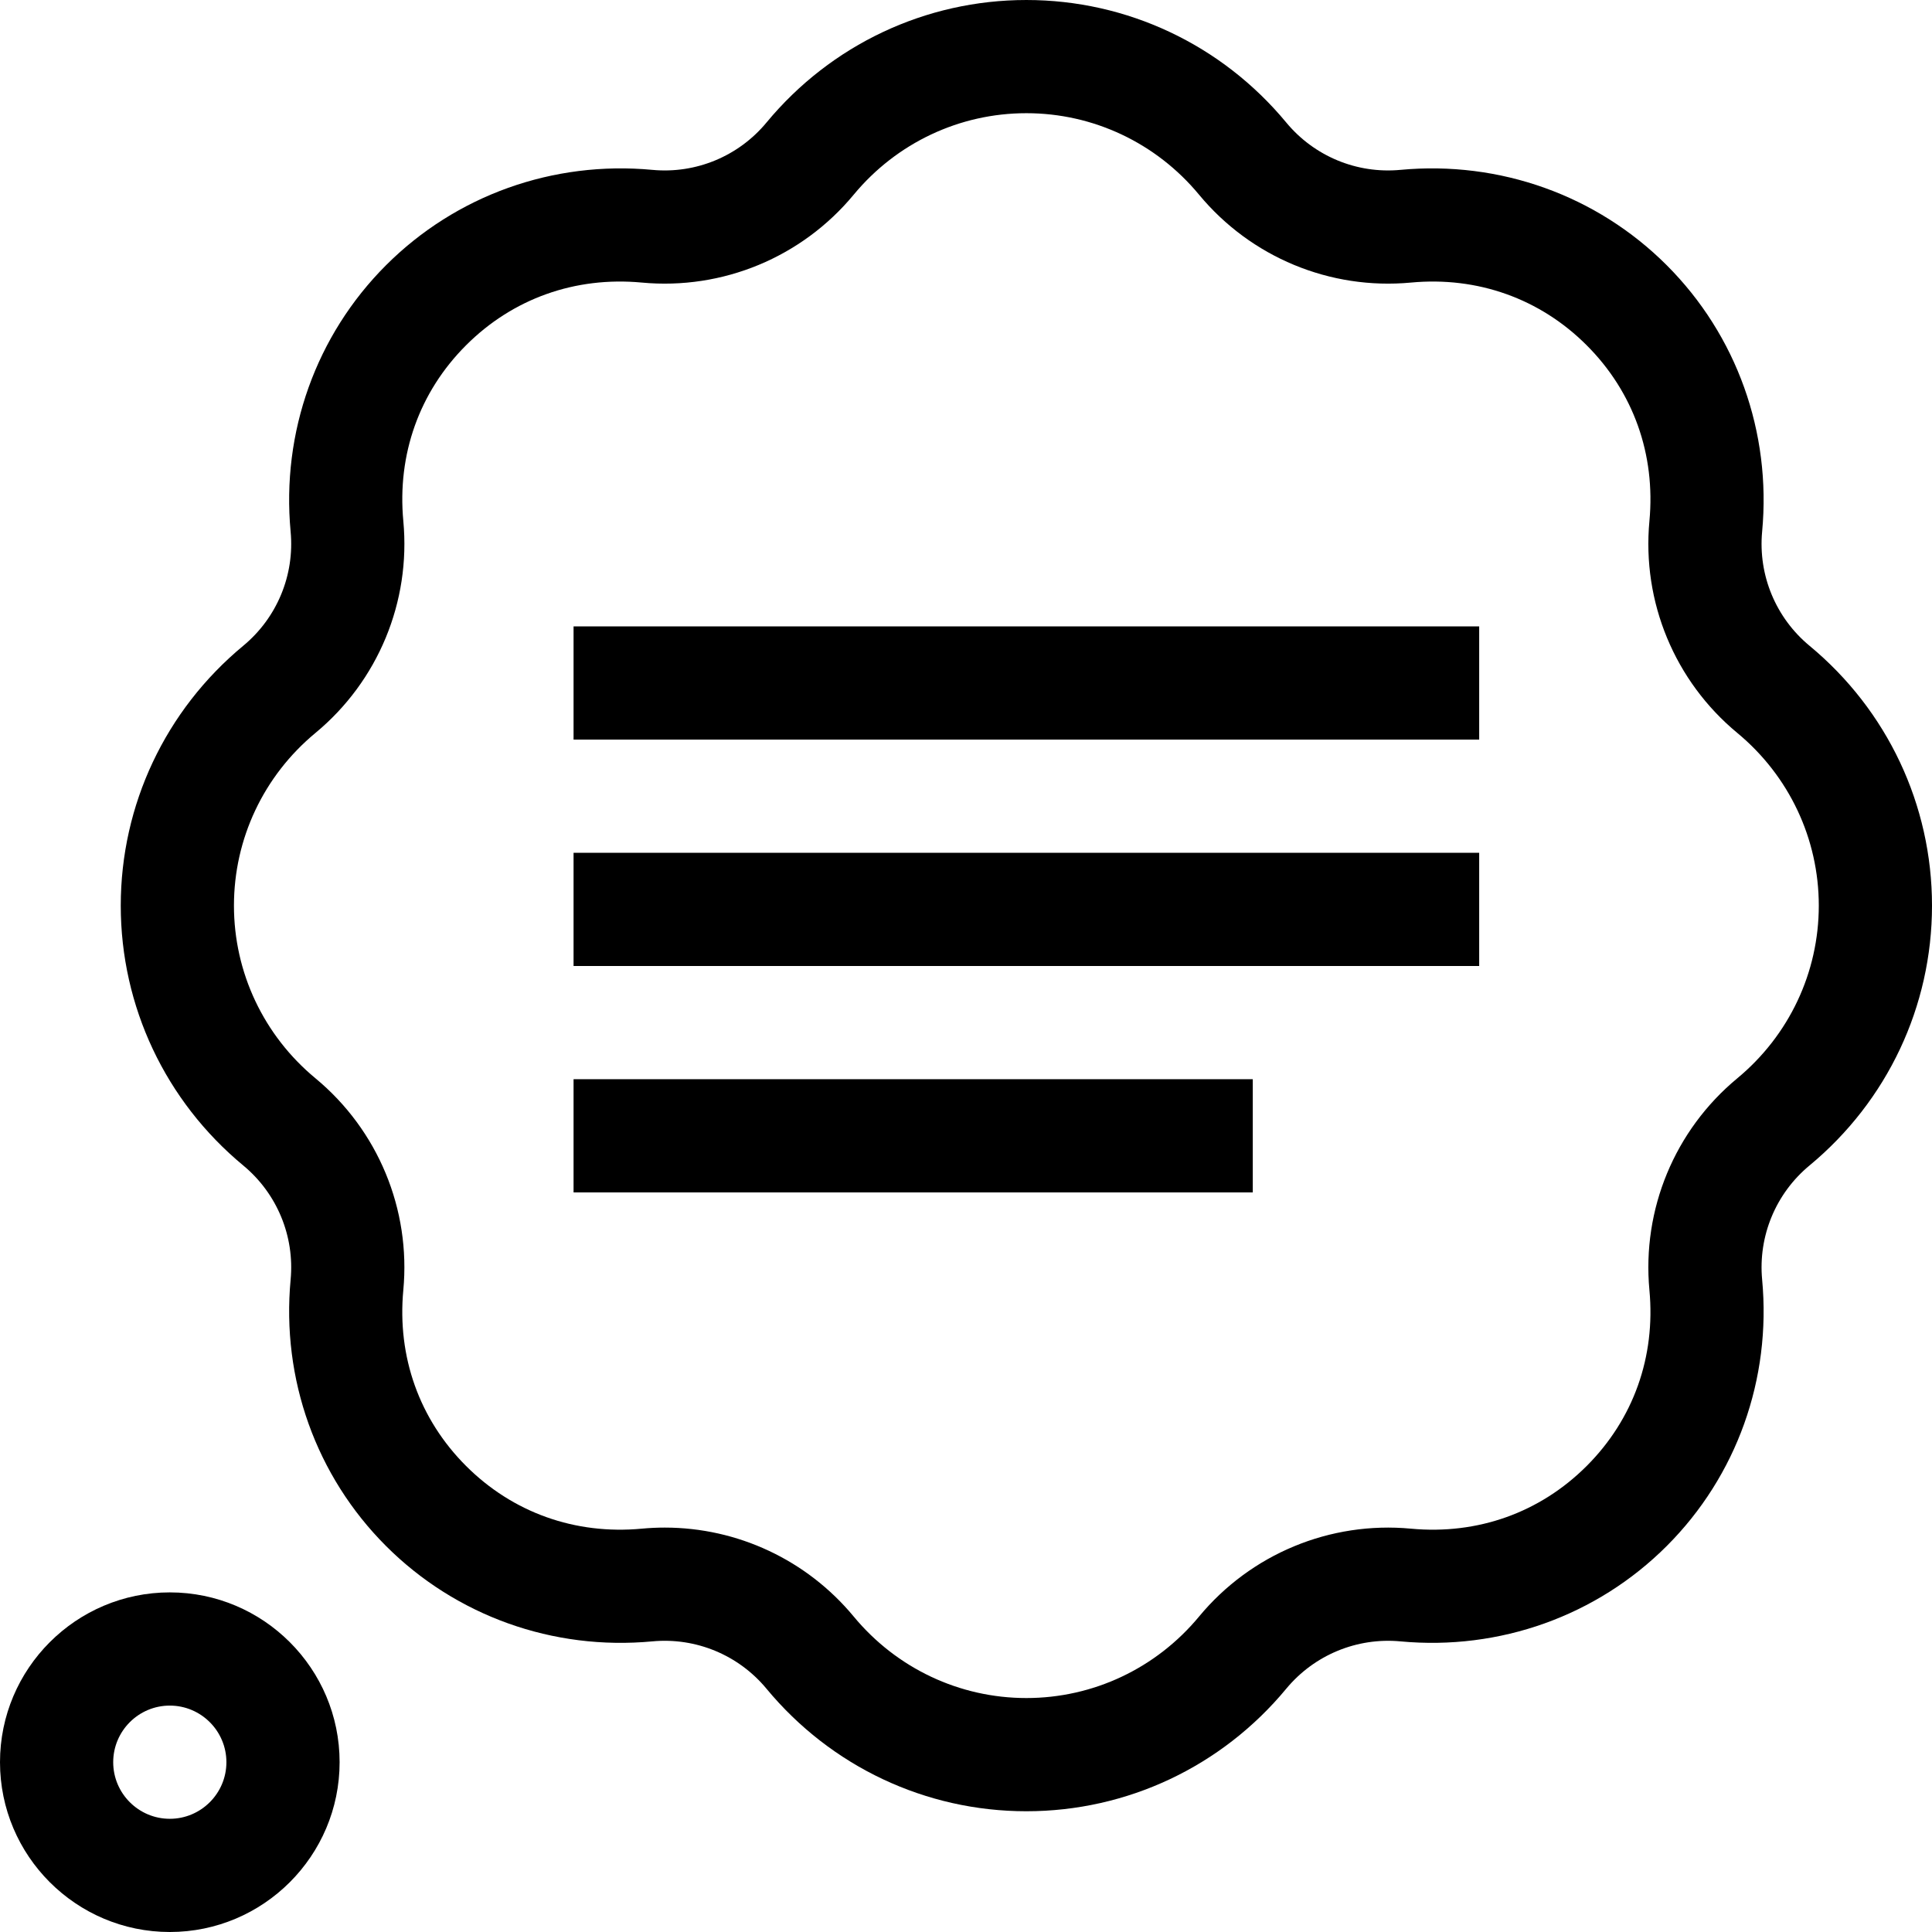 <svg height="512pt" viewBox="0 0 512 512" width="512pt" xmlns="http://www.w3.org/2000/svg"><path d="m45 512c-24.812 0-45-20.188-45-45s20.188-45 45-45 45 20.188 45 45-20.188 45-45 45zm0-60c-8.27 0-15 6.73-15 15s6.73 15 15 15 15-6.73 15-15-6.73-15-15-15zm0 0"/><path d="m152 286h180v30h-180zm0 0"/><path d="m152 226h240v30h-240zm0 0"/><path d="m152 166h240v30h-240zm0 0"/><path d="m479.539 171.137c-8.941-7.406-13.637-18.715-12.555-30.25 2.465-26.332-6.746-52.062-25.277-70.594s-44.258-27.742-70.594-25.277c-11.543 1.082-22.848-3.613-30.25-12.555-17.086-20.629-42.184-32.461-68.863-32.461s-51.777 11.832-68.863 32.461c-7.402 8.941-18.715 13.641-30.25 12.555-26.332-2.465-52.062 6.746-70.594 25.277s-27.742 44.262-25.277 70.594c1.082 11.535-3.613 22.844-12.555 30.25-20.629 17.082-32.461 42.184-32.461 68.863s11.832 51.777 32.461 68.863c8.941 7.402 13.637 18.711 12.555 30.25-2.465 26.332 6.75 52.062 25.277 70.59 18.531 18.531 44.262 27.746 70.594 25.277 11.531-1.082 22.844 3.613 30.25 12.559 17.086 20.629 42.184 32.461 68.863 32.461s51.777-11.832 68.859-32.461c7.406-8.941 18.715-13.633 30.254-12.559 26.328 2.465 52.062-6.746 70.594-25.277 18.531-18.527 27.742-44.258 25.277-70.59-1.082-11.535 3.613-22.844 12.555-30.25 20.629-17.086 32.461-42.184 32.461-68.863s-11.832-51.777-32.461-68.863zm-19.133 114.621c-16.59 13.738-25.297 34.73-23.293 56.152 1.656 17.668-4.246 34.207-16.621 46.582-12.371 12.371-28.906 18.277-46.582 16.621-21.426-2.008-42.418 6.703-56.152 23.293-11.367 13.723-28.043 21.594-45.758 21.594s-34.391-7.871-45.758-21.598c-12.434-15.016-30.812-23.574-50.078-23.574-2.016 0-4.047.094-6.078.285-17.66 1.652-34.207-4.25-46.582-16.625-12.371-12.371-18.273-28.914-16.621-46.578 2.008-21.422-6.699-42.418-23.289-56.152-13.723-11.367-21.594-28.043-21.594-45.758s7.871-34.391 21.594-45.758c16.59-13.738 25.297-34.73 23.293-56.152-1.656-17.668 4.246-34.211 16.621-46.582 12.375-12.375 28.918-18.277 46.582-16.621 21.422 2.004 42.414-6.703 56.152-23.293 11.367-13.723 28.043-21.594 45.758-21.594s34.391 7.871 45.758 21.594c13.738 16.59 34.727 25.297 56.152 23.293 17.66-1.656 34.211 4.246 46.582 16.621 12.375 12.371 18.277 28.918 16.621 46.582-2.004 21.422 6.699 42.414 23.293 56.152 13.723 11.367 21.594 28.043 21.594 45.758s-7.871 34.391-21.594 45.758zm0 0"/></svg>